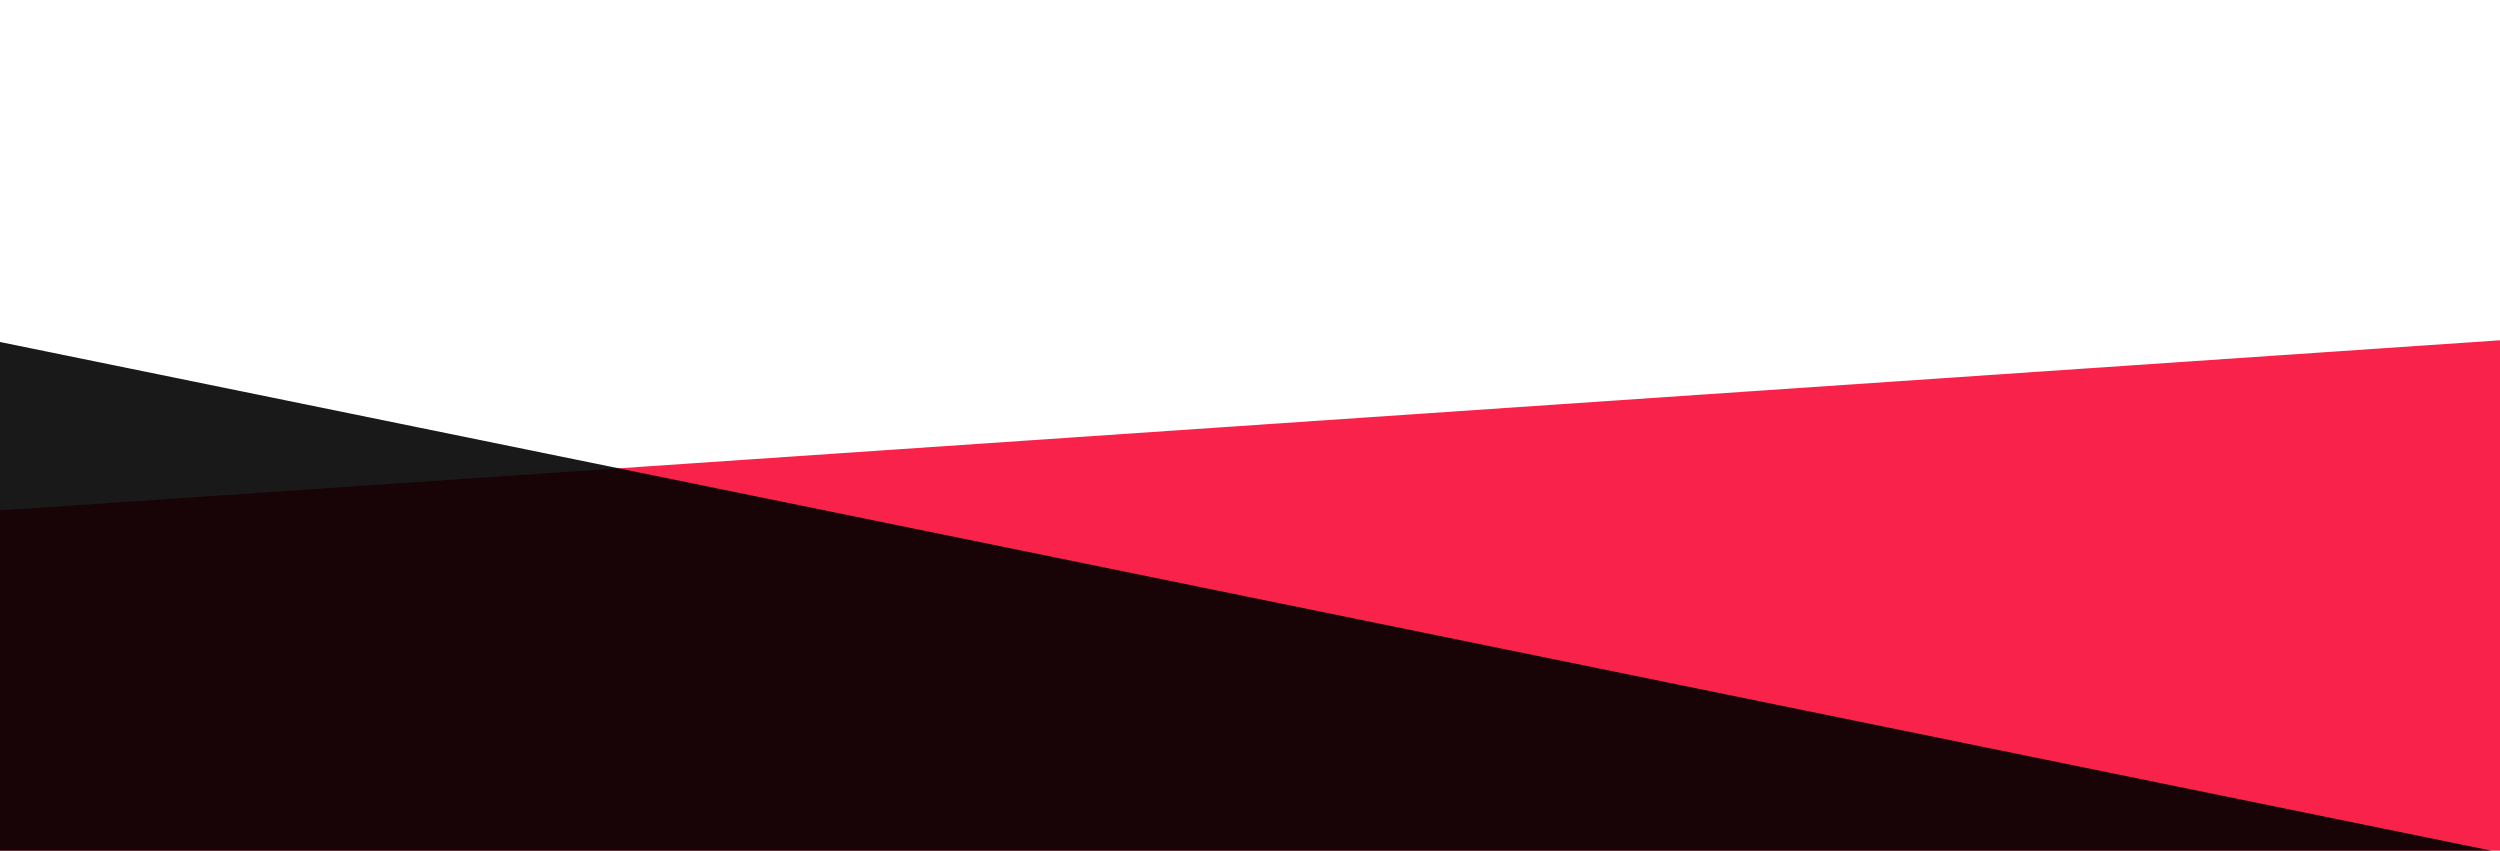 <svg xmlns="http://www.w3.org/2000/svg" xmlns:xlink="http://www.w3.org/1999/xlink" id="wave" version="1.1" viewBox="0 0 1440 490" style="transform:rotate(180deg);transition:.3s"><defs><linearGradient id="sw-gradient-0" x1="0" x2="0" y1="1" y2="0"><stop offset="0%" stop-color="rgba(249, 34, 75, 1)"/><stop offset="100%" stop-color="rgba(249, 34, 75, 1)"/></linearGradient></defs><path style="transform:translate(0,0);opacity:1" fill="url(#sw-gradient-0)" d="M0,294L1440,196L2880,0L4320,49L5760,49L7200,98L8640,147L10080,0L11520,49L12960,441L14400,441L15840,196L17280,294L18720,0L20160,294L21600,441L23040,441L24480,196L25920,196L27360,441L28800,49L30240,0L31680,98L33120,49L34560,147L34560,490L33120,490L31680,490L30240,490L28800,490L27360,490L25920,490L24480,490L23040,490L21600,490L20160,490L18720,490L17280,490L15840,490L14400,490L12960,490L11520,490L10080,490L8640,490L7200,490L5760,490L4320,490L2880,490L1440,490L0,490Z"/><defs><linearGradient id="sw-gradient-1" x1="0" x2="0" y1="1" y2="0"><stop offset="0%" stop-color="rgba(0, 0, 0, 1)"/><stop offset="100%" stop-color="rgba(0, 0, 0, 1)"/></linearGradient></defs><path style="transform:translate(0,50px);opacity:.9" fill="url(#sw-gradient-1)" d="M0,147L1440,441L2880,98L4320,343L5760,98L7200,196L8640,98L10080,245L11520,392L12960,245L14400,196L15840,147L17280,294L18720,0L20160,196L21600,0L23040,245L24480,0L25920,0L27360,147L28800,245L30240,441L31680,49L33120,147L34560,245L34560,490L33120,490L31680,490L30240,490L28800,490L27360,490L25920,490L24480,490L23040,490L21600,490L20160,490L18720,490L17280,490L15840,490L14400,490L12960,490L11520,490L10080,490L8640,490L7200,490L5760,490L4320,490L2880,490L1440,490L0,490Z"/></svg>
